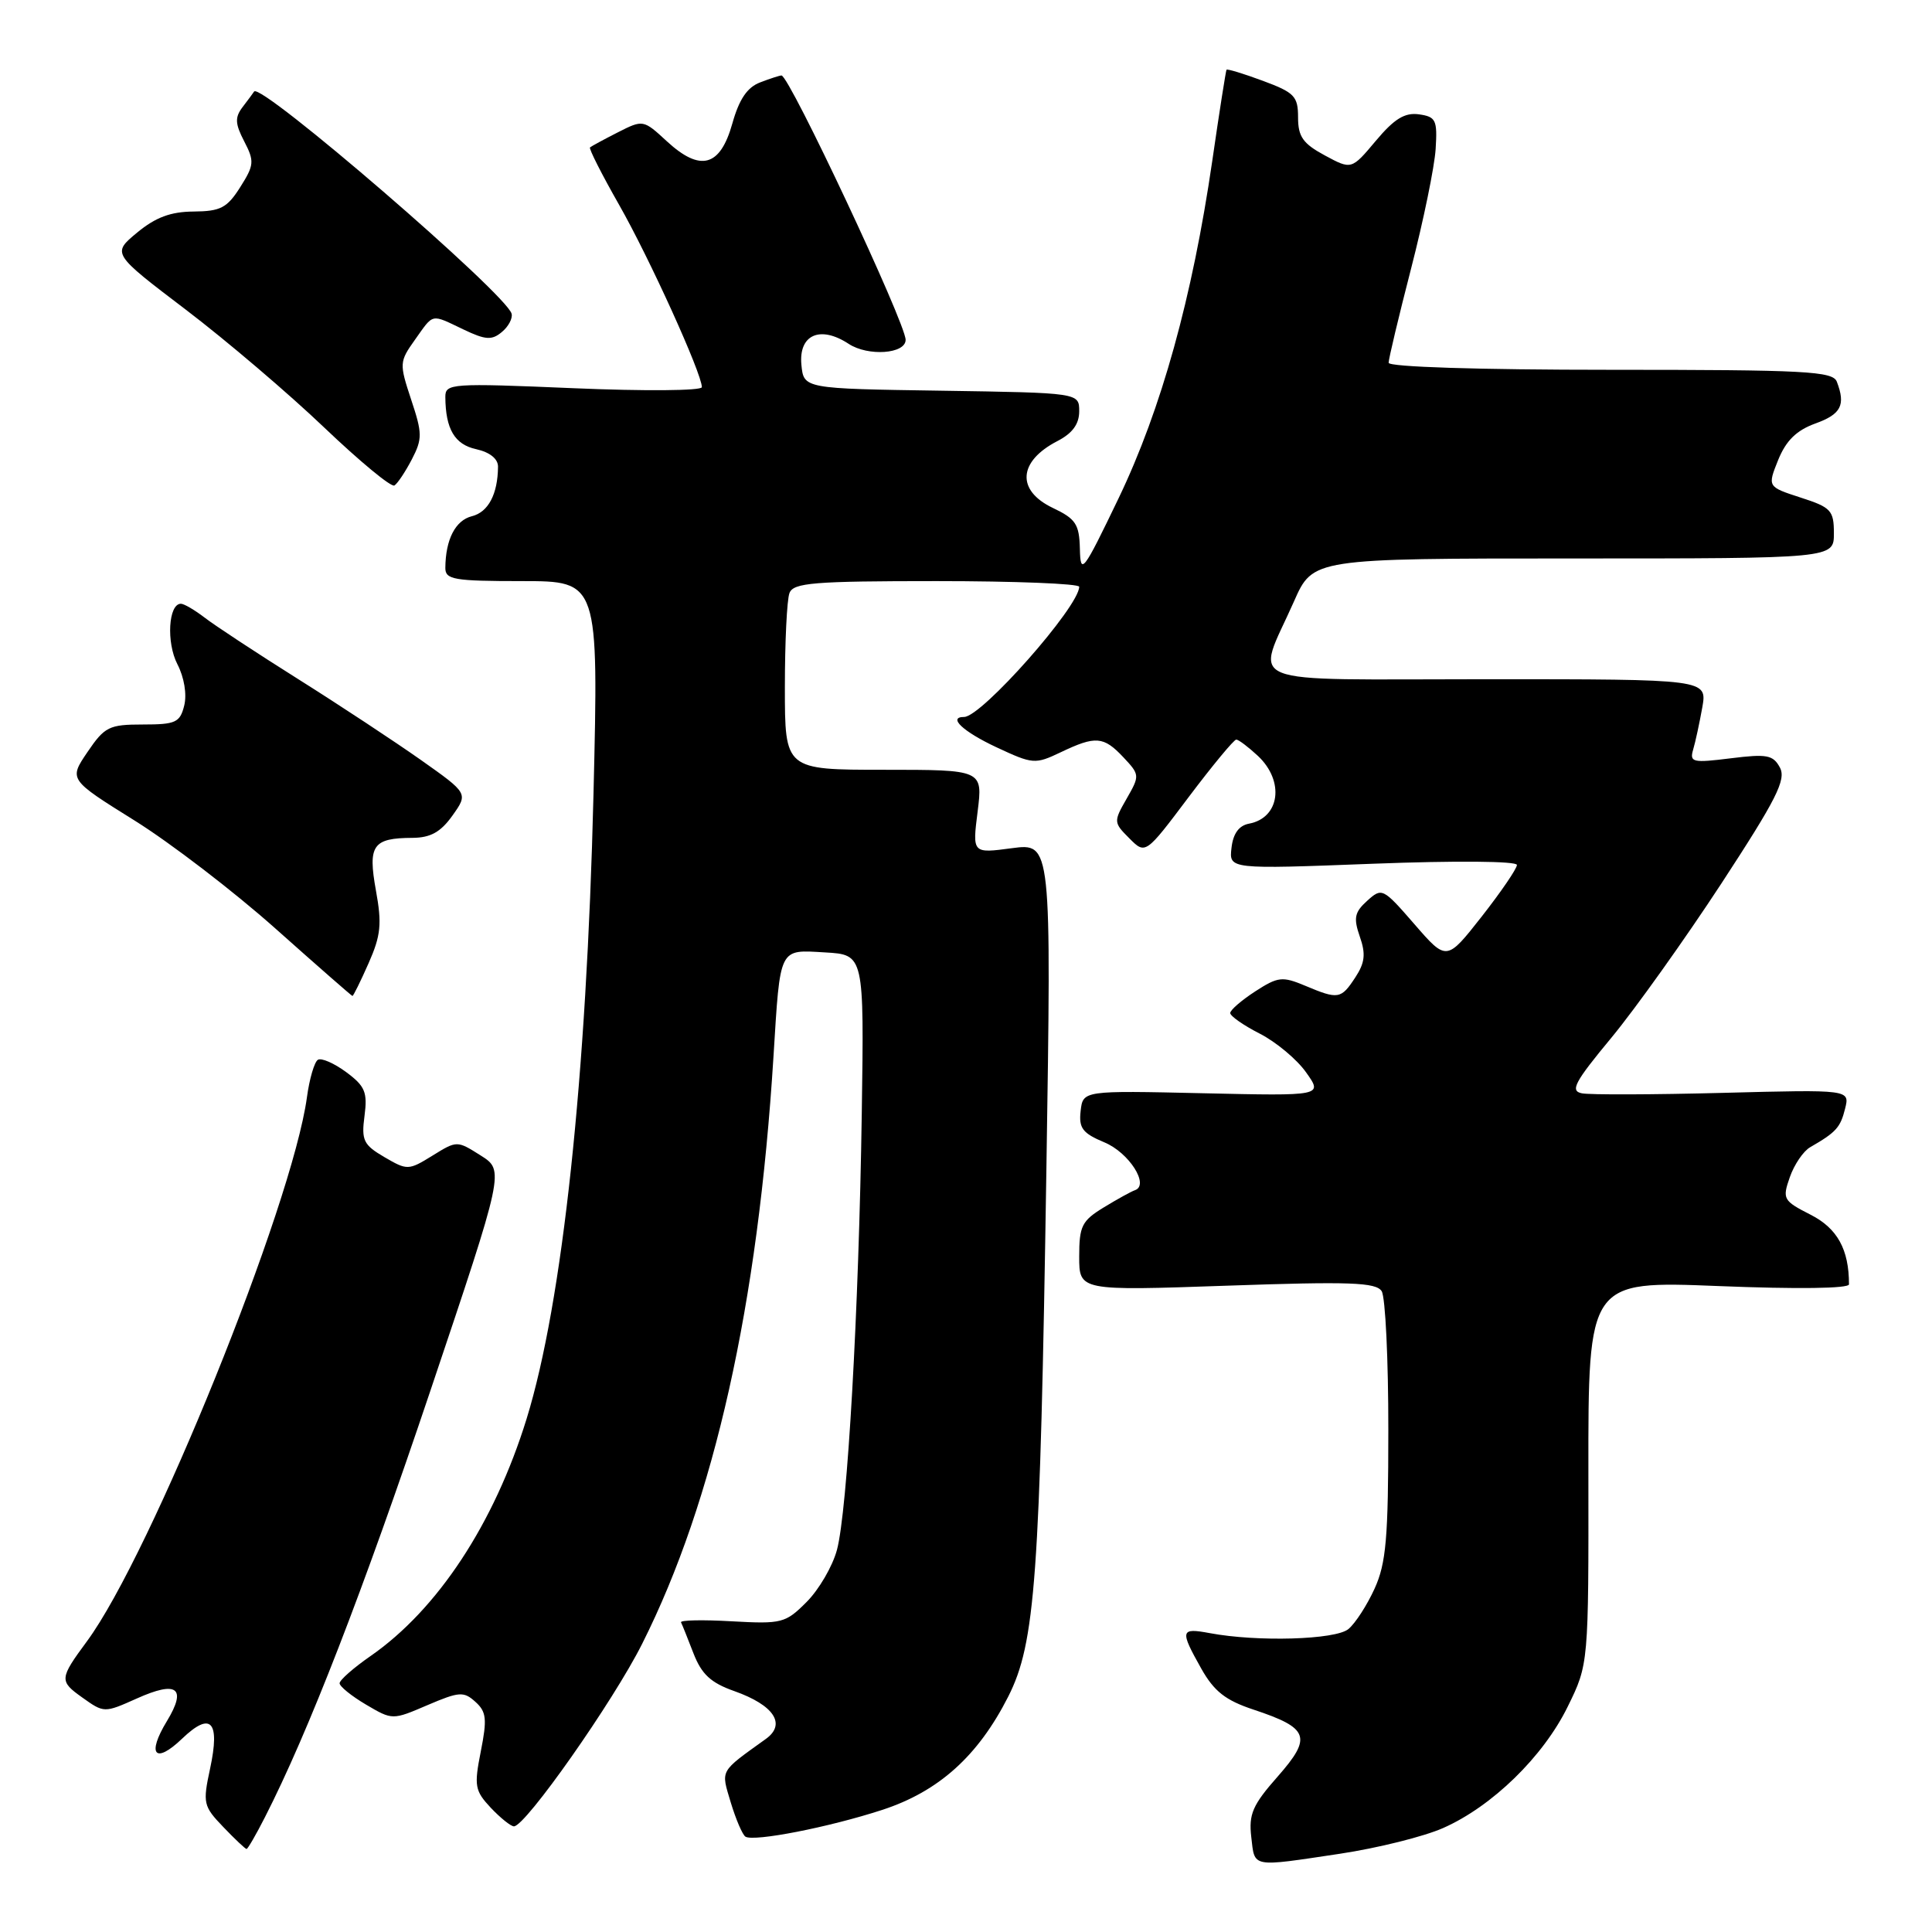 <?xml version="1.0" encoding="UTF-8" standalone="no"?>
<!DOCTYPE svg PUBLIC "-//W3C//DTD SVG 1.1//EN" "http://www.w3.org/Graphics/SVG/1.1/DTD/svg11.dtd" >
<svg xmlns="http://www.w3.org/2000/svg" xmlns:xlink="http://www.w3.org/1999/xlink" version="1.1" viewBox="0 0 256 256">
 <g >
 <path fill="currentColor"
d=" M 177.56 245.63 C 182.54 244.88 188.69 243.35 191.23 242.22 C 197.72 239.35 204.48 232.77 207.73 226.14 C 210.50 220.50 210.50 220.50 210.47 195.11 C 210.45 169.72 210.45 169.72 227.72 170.41 C 238.16 170.83 245.00 170.74 245.00 170.18 C 245.00 165.56 243.46 162.76 239.92 160.96 C 236.27 159.10 236.15 158.87 237.16 155.98 C 237.74 154.32 238.95 152.53 239.86 152.01 C 243.28 150.04 243.86 149.41 244.48 146.92 C 245.12 144.37 245.12 144.37 228.31 144.81 C 219.06 145.05 210.65 145.08 209.61 144.87 C 208.02 144.56 208.62 143.41 213.52 137.50 C 216.70 133.65 223.26 124.45 228.09 117.07 C 235.39 105.90 236.70 103.31 235.85 101.71 C 234.95 100.03 234.13 99.88 229.32 100.48 C 224.28 101.11 223.86 101.01 224.35 99.33 C 224.65 98.33 225.19 95.81 225.56 93.75 C 226.22 90.00 226.22 90.00 197.00 90.00 C 163.63 90.00 166.40 91.12 171.46 79.69 C 173.97 74.00 173.97 74.00 208.49 74.00 C 243.00 74.00 243.00 74.00 243.00 70.68 C 243.00 67.63 242.63 67.23 238.59 65.93 C 234.19 64.50 234.19 64.50 235.62 60.94 C 236.66 58.38 238.04 57.03 240.53 56.12 C 243.96 54.89 244.58 53.68 243.39 50.58 C 242.86 49.19 239.27 49.00 213.39 49.00 C 195.88 49.00 184.00 48.62 184.00 48.07 C 184.00 47.55 185.34 41.93 186.98 35.57 C 188.62 29.21 190.08 22.10 190.23 19.75 C 190.47 15.90 190.27 15.47 188.02 15.15 C 186.14 14.89 184.76 15.73 182.31 18.65 C 179.08 22.50 179.08 22.50 175.54 20.59 C 172.65 19.03 172.00 18.11 172.00 15.56 C 172.00 12.75 171.52 12.26 167.34 10.71 C 164.78 9.76 162.61 9.10 162.52 9.24 C 162.43 9.38 161.57 14.82 160.63 21.33 C 157.99 39.43 153.88 54.23 148.22 66.02 C 143.50 75.84 143.17 76.26 143.09 72.73 C 143.01 69.45 142.55 68.75 139.50 67.30 C 134.64 64.98 134.91 61.13 140.12 58.44 C 142.11 57.41 143.00 56.19 143.00 54.50 C 143.00 52.05 143.00 52.05 124.75 51.77 C 106.50 51.50 106.50 51.50 106.19 48.34 C 105.81 44.35 108.67 43.08 112.45 45.56 C 115.02 47.25 120.00 46.90 120.00 45.03 C 120.00 42.81 104.59 10.00 103.55 10.00 C 103.32 10.00 102.04 10.41 100.72 10.92 C 99.01 11.57 97.94 13.15 97.04 16.36 C 95.43 22.10 92.81 22.82 88.36 18.72 C 85.25 15.85 85.21 15.84 81.86 17.54 C 80.01 18.48 78.36 19.38 78.18 19.53 C 78.00 19.68 79.74 23.11 82.04 27.15 C 86.05 34.19 93.00 49.50 93.00 51.30 C 93.00 51.78 85.39 51.84 76.00 51.44 C 59.74 50.75 59.00 50.81 59.01 52.61 C 59.04 56.86 60.25 58.90 63.10 59.52 C 64.90 59.92 65.99 60.79 65.99 61.83 C 65.96 65.48 64.70 67.86 62.53 68.40 C 60.34 68.95 59.04 71.48 59.01 75.25 C 59.00 76.80 60.15 77.00 69.16 77.00 C 79.32 77.00 79.32 77.00 78.64 105.26 C 77.73 142.75 74.54 172.56 69.78 187.99 C 65.49 201.87 58.00 213.26 49.09 219.44 C 46.84 221.00 45.00 222.62 45.00 223.04 C 45.00 223.46 46.57 224.73 48.50 225.87 C 52.00 227.93 52.00 227.93 56.64 225.94 C 60.85 224.14 61.45 224.10 62.99 225.50 C 64.45 226.81 64.56 227.78 63.71 232.06 C 62.80 236.65 62.92 237.28 65.03 239.54 C 66.31 240.89 67.69 242.00 68.10 242.00 C 69.63 242.00 81.25 225.46 85.09 217.81 C 94.64 198.82 100.44 172.89 102.49 140.00 C 103.40 125.36 103.16 125.84 109.33 126.20 C 114.50 126.50 114.50 126.50 114.19 147.50 C 113.80 173.75 112.29 200.20 110.90 205.37 C 110.32 207.54 108.51 210.64 106.88 212.27 C 104.08 215.08 103.59 215.20 96.95 214.83 C 93.12 214.61 90.10 214.67 90.24 214.97 C 90.39 215.26 91.13 217.11 91.89 219.08 C 92.97 221.85 94.18 222.98 97.30 224.08 C 102.55 225.94 104.21 228.45 101.49 230.41 C 95.28 234.88 95.52 234.44 96.83 238.84 C 97.51 241.08 98.38 243.12 98.78 243.37 C 99.91 244.06 109.81 242.13 116.87 239.83 C 124.37 237.39 129.60 232.69 133.60 224.80 C 137.19 217.71 137.81 209.11 138.65 155.10 C 139.32 111.70 139.32 111.70 134.08 112.39 C 128.84 113.09 128.84 113.09 129.54 107.54 C 130.23 102.00 130.23 102.00 117.12 102.00 C 104.00 102.00 104.00 102.00 104.00 91.08 C 104.00 85.08 104.27 79.45 104.61 78.58 C 105.13 77.22 107.80 77.00 124.11 77.00 C 134.50 77.00 143.00 77.34 143.00 77.75 C 142.98 80.39 130.07 95.00 127.75 95.00 C 125.54 95.00 127.60 96.94 132.02 99.01 C 136.86 101.27 137.15 101.30 140.55 99.68 C 145.18 97.47 146.23 97.55 148.86 100.35 C 151.03 102.66 151.04 102.77 149.29 105.82 C 147.54 108.87 147.55 108.99 149.64 111.08 C 151.78 113.23 151.78 113.23 157.51 105.61 C 160.66 101.43 163.50 98.00 163.81 98.00 C 164.12 98.00 165.41 98.98 166.69 100.17 C 170.24 103.51 169.59 108.38 165.50 109.14 C 164.16 109.39 163.39 110.46 163.18 112.35 C 162.85 115.18 162.85 115.18 181.93 114.45 C 192.91 114.03 201.00 114.10 201.00 114.61 C 201.00 115.10 198.90 118.17 196.34 121.44 C 191.68 127.37 191.68 127.37 187.42 122.46 C 183.25 117.66 183.11 117.59 181.16 119.36 C 179.48 120.87 179.33 121.64 180.18 124.10 C 180.99 126.40 180.86 127.57 179.58 129.52 C 177.69 132.40 177.33 132.46 172.93 130.61 C 169.92 129.35 169.34 129.41 166.33 131.36 C 164.51 132.54 163.02 133.83 163.01 134.23 C 163.01 134.63 164.76 135.86 166.92 136.96 C 169.07 138.06 171.84 140.36 173.06 142.09 C 175.29 145.22 175.29 145.22 159.40 144.86 C 143.50 144.50 143.50 144.50 143.19 147.21 C 142.93 149.48 143.44 150.16 146.34 151.37 C 149.61 152.73 152.35 157.04 150.38 157.71 C 149.90 157.87 148.04 158.90 146.25 159.99 C 143.35 161.76 143.00 162.46 143.00 166.50 C 143.00 171.04 143.00 171.04 162.59 170.36 C 178.90 169.79 182.33 169.92 183.08 171.09 C 183.57 171.87 183.97 180.15 183.96 189.50 C 183.96 203.80 183.67 207.14 182.14 210.50 C 181.14 212.70 179.58 215.11 178.67 215.86 C 176.96 217.28 166.60 217.58 160.31 216.40 C 156.40 215.67 156.32 216.02 159.17 221.09 C 160.87 224.11 162.38 225.30 166.09 226.53 C 173.47 228.98 173.90 230.17 169.30 235.40 C 165.97 239.17 165.45 240.39 165.80 243.42 C 166.28 247.52 165.68 247.41 177.56 245.63 Z  M 35.11 240.78 C 40.84 229.56 48.08 210.89 57.02 184.30 C 66.84 155.10 66.84 155.10 63.70 153.11 C 60.55 151.12 60.55 151.12 57.30 153.13 C 54.13 155.09 53.96 155.09 50.93 153.32 C 48.16 151.70 47.87 151.10 48.30 147.86 C 48.71 144.72 48.38 143.92 45.87 142.06 C 44.27 140.88 42.58 140.14 42.12 140.43 C 41.66 140.71 41.00 142.95 40.67 145.40 C 38.70 159.75 20.01 205.97 11.52 217.48 C 7.86 222.44 7.84 222.75 10.89 224.92 C 13.79 226.99 13.81 226.99 18.15 225.05 C 23.47 222.66 24.78 223.66 22.12 228.05 C 19.41 232.50 20.54 233.82 24.12 230.39 C 27.94 226.73 29.19 228.05 27.84 234.34 C 26.85 238.94 26.94 239.33 29.59 242.09 C 31.12 243.69 32.51 245.00 32.67 245.00 C 32.83 245.00 33.93 243.10 35.11 240.78 Z  M 48.84 127.63 C 50.47 123.95 50.62 122.42 49.81 117.98 C 48.73 111.99 49.39 111.04 54.68 111.02 C 57.05 111.00 58.40 110.25 59.95 108.07 C 62.04 105.13 62.04 105.13 55.77 100.70 C 52.32 98.27 45.00 93.44 39.50 89.98 C 34.00 86.52 28.43 82.86 27.12 81.84 C 25.80 80.83 24.39 80.00 23.97 80.00 C 22.32 80.00 22.02 85.13 23.50 88.00 C 24.41 89.76 24.78 92.01 24.41 93.49 C 23.85 95.74 23.28 96.00 18.93 96.00 C 14.46 96.00 13.87 96.29 11.59 99.65 C 9.12 103.29 9.12 103.29 17.81 108.71 C 22.59 111.69 31.00 118.14 36.50 123.04 C 42.00 127.94 46.59 131.96 46.70 131.97 C 46.81 131.99 47.78 130.03 48.84 127.63 Z  M 54.57 60.87 C 55.98 58.15 55.97 57.42 54.48 52.95 C 52.90 48.17 52.91 47.93 54.99 45.01 C 57.51 41.47 57.03 41.57 61.42 43.66 C 64.33 45.05 65.17 45.11 66.49 44.00 C 67.37 43.28 67.95 42.18 67.79 41.57 C 67.11 38.96 34.50 10.83 33.67 12.13 C 33.54 12.33 32.86 13.26 32.15 14.18 C 31.11 15.55 31.14 16.38 32.36 18.73 C 33.73 21.37 33.68 21.88 31.83 24.80 C 30.09 27.55 29.22 28.00 25.65 28.03 C 22.61 28.05 20.61 28.80 18.17 30.82 C 14.83 33.59 14.83 33.59 24.63 41.04 C 30.02 45.14 38.27 52.17 42.96 56.65 C 47.66 61.13 51.84 64.59 52.26 64.33 C 52.67 64.08 53.71 62.52 54.57 60.87 Z "/>
</g>
</svg>